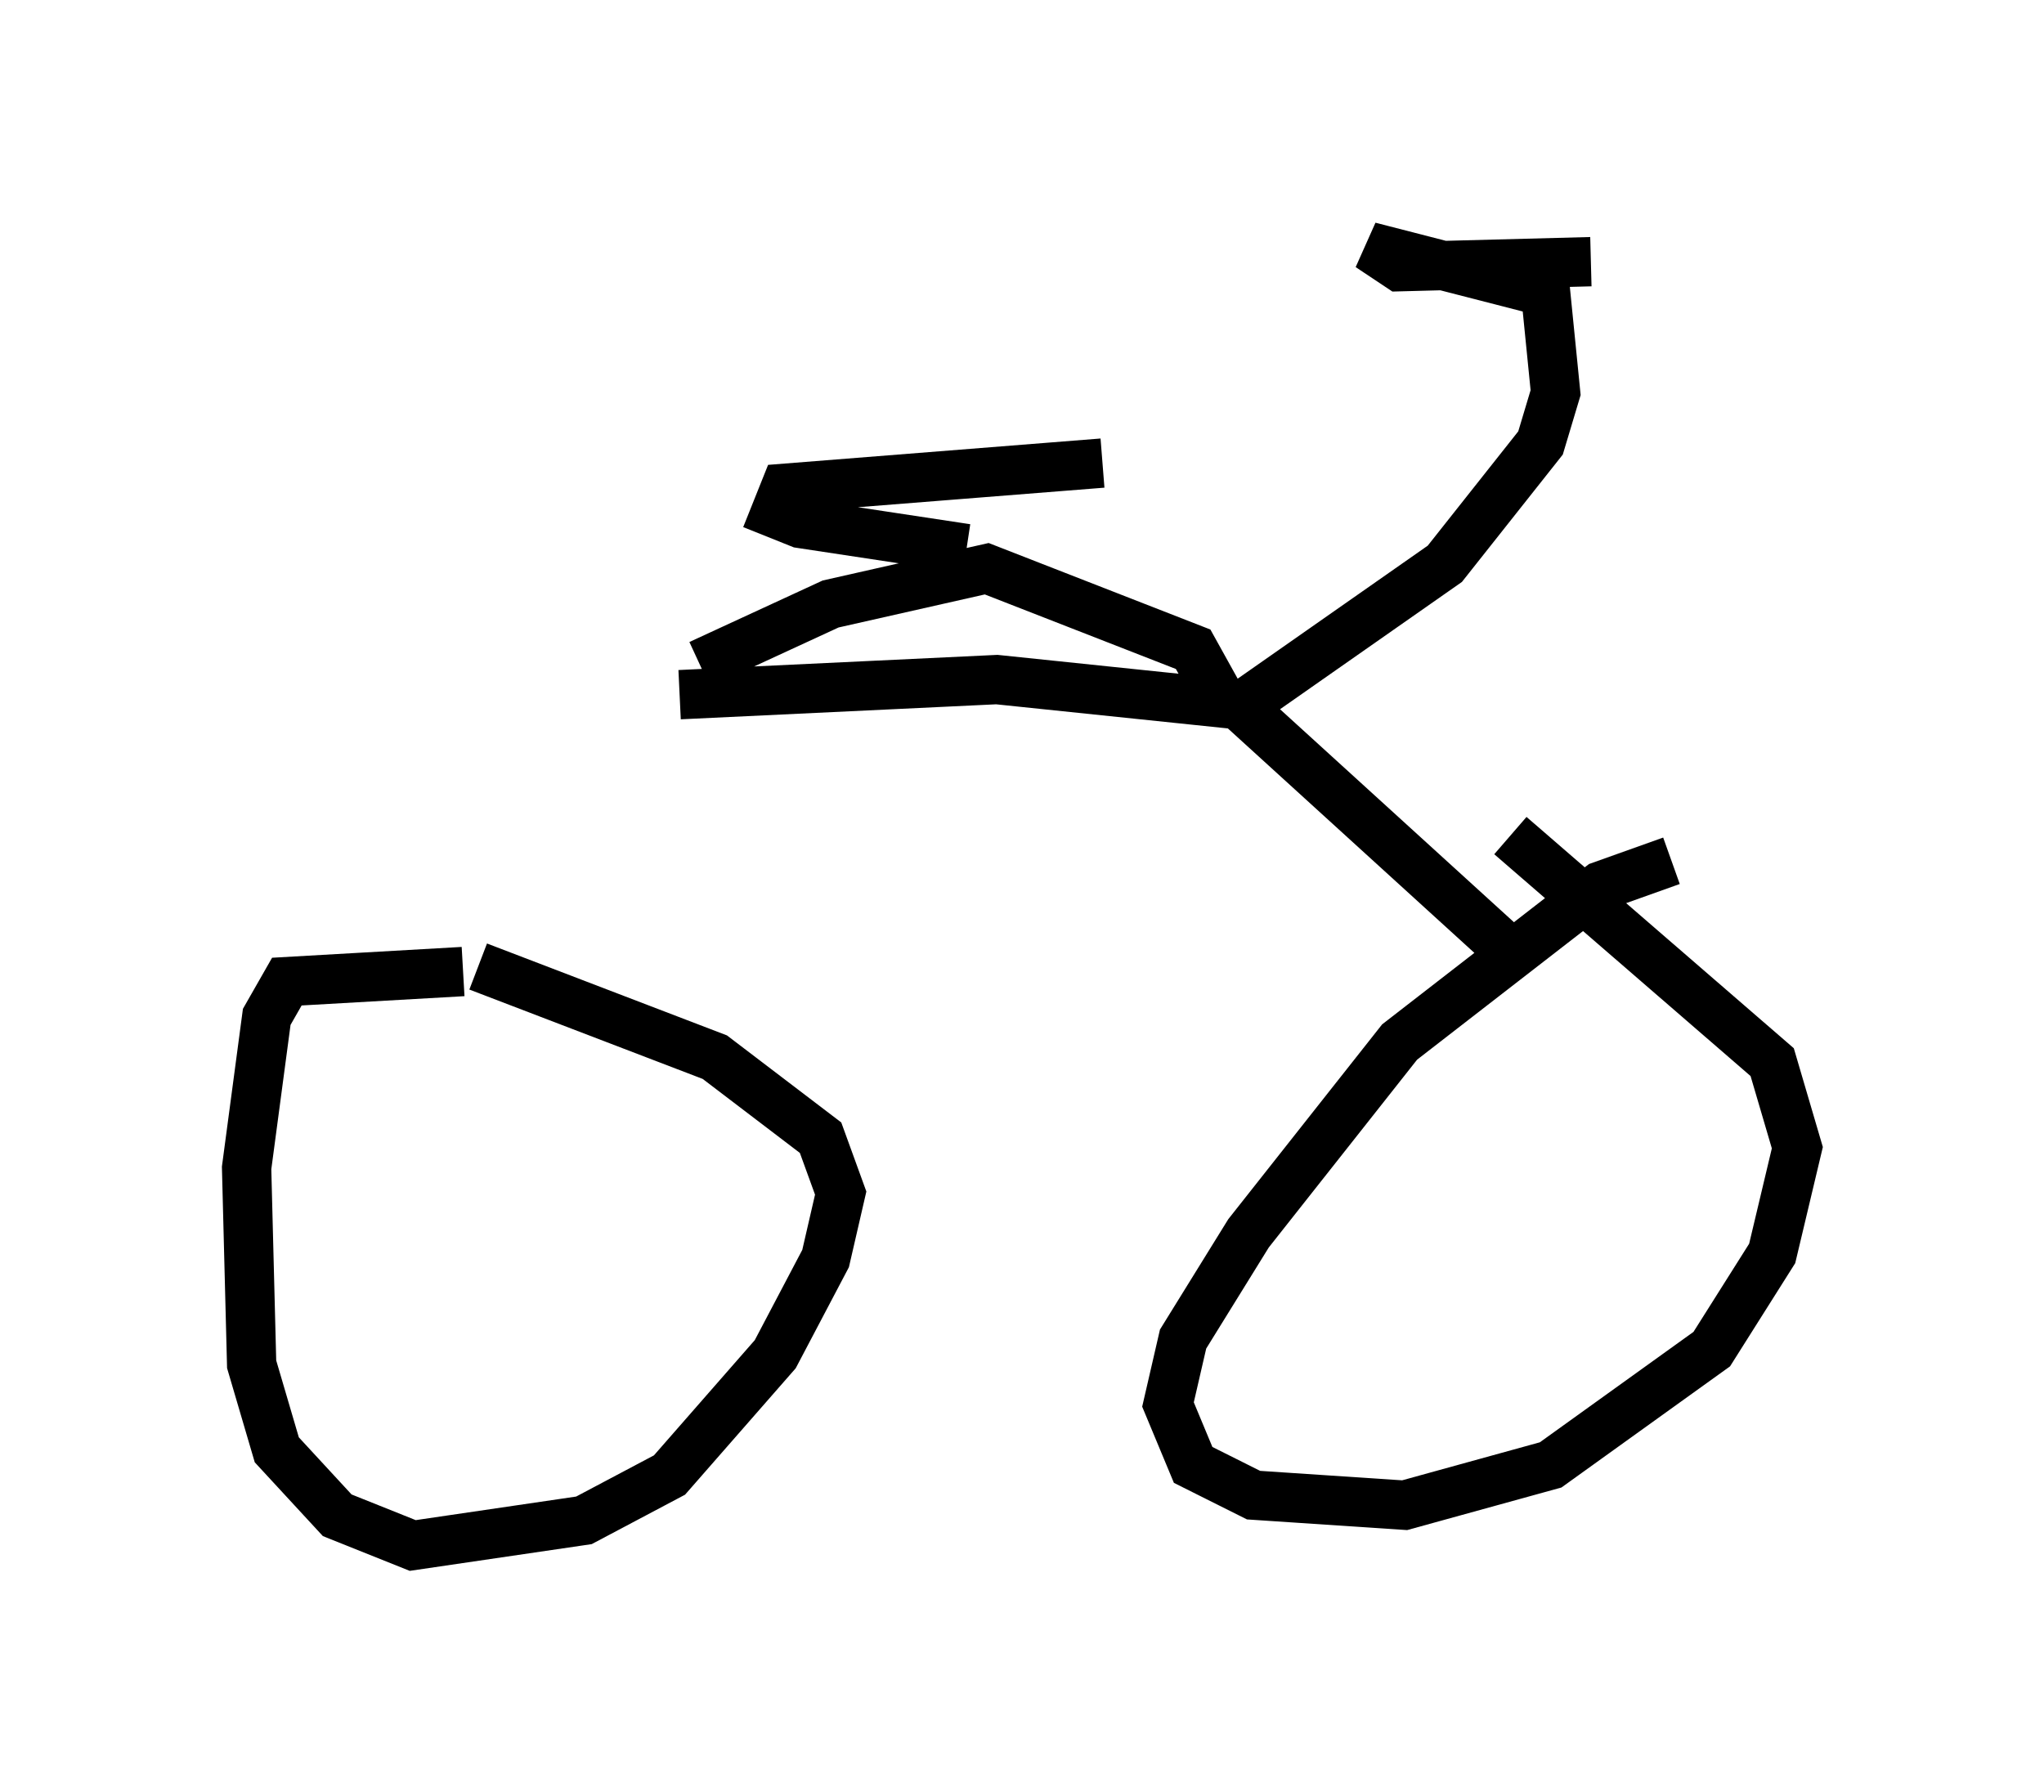 <?xml version="1.0" encoding="utf-8" ?>
<svg baseProfile="full" height="36.338" version="1.1" width="41.442" xmlns="http://www.w3.org/2000/svg" xmlns:ev="http://www.w3.org/2001/xml-events" xmlns:xlink="http://www.w3.org/1999/xlink"><defs /><rect fill="white" height="36.338" width="41.442" x="0" y="0" /><path d="M13.881, 13.371 m-3.879, 5.819 m3.777, -5.104 l6.431, -0.306 4.9, 0.51 l5.717, 5.206 m-20.825, 0.51 l0.0, 0.0 m-0.613, -0.306 l-3.573, 0.204 -0.408, 0.715 l-0.408, 3.063 0.102, 3.981 l0.51, 1.735 1.225, 1.327 l1.531, 0.613 3.471, -0.51 l1.735, -0.919 2.144, -2.45 l1.021, -1.94 0.306, -1.327 l-0.408, -1.123 -2.144, -1.633 l-4.798, -1.838 m24.194, -2.144 l-1.429, 0.51 -4.083, 3.165 l-3.063, 3.879 -1.327, 2.144 l-0.306, 1.327 0.51, 1.225 l1.225, 0.613 3.063, 0.204 l2.96, -0.817 3.267, -2.348 l1.225, -1.94 0.51, -2.144 l-0.51, -1.735 -5.308, -4.594 m-16.436, -3.471 l2.654, -1.225 3.165, -0.715 l4.185, 1.633 0.51, 0.919 m-5.104, -2.96 l-3.369, -0.51 -0.51, -0.204 l0.204, -0.51 6.431, -0.51 m2.858, 4.9 l4.083, -2.858 1.94, -2.45 l0.306, -1.021 -0.204, -2.042 l-3.573, -0.919 0.613, 0.408 l3.879, -0.102 " fill="none" stroke="black" stroke-width="1" /></svg>